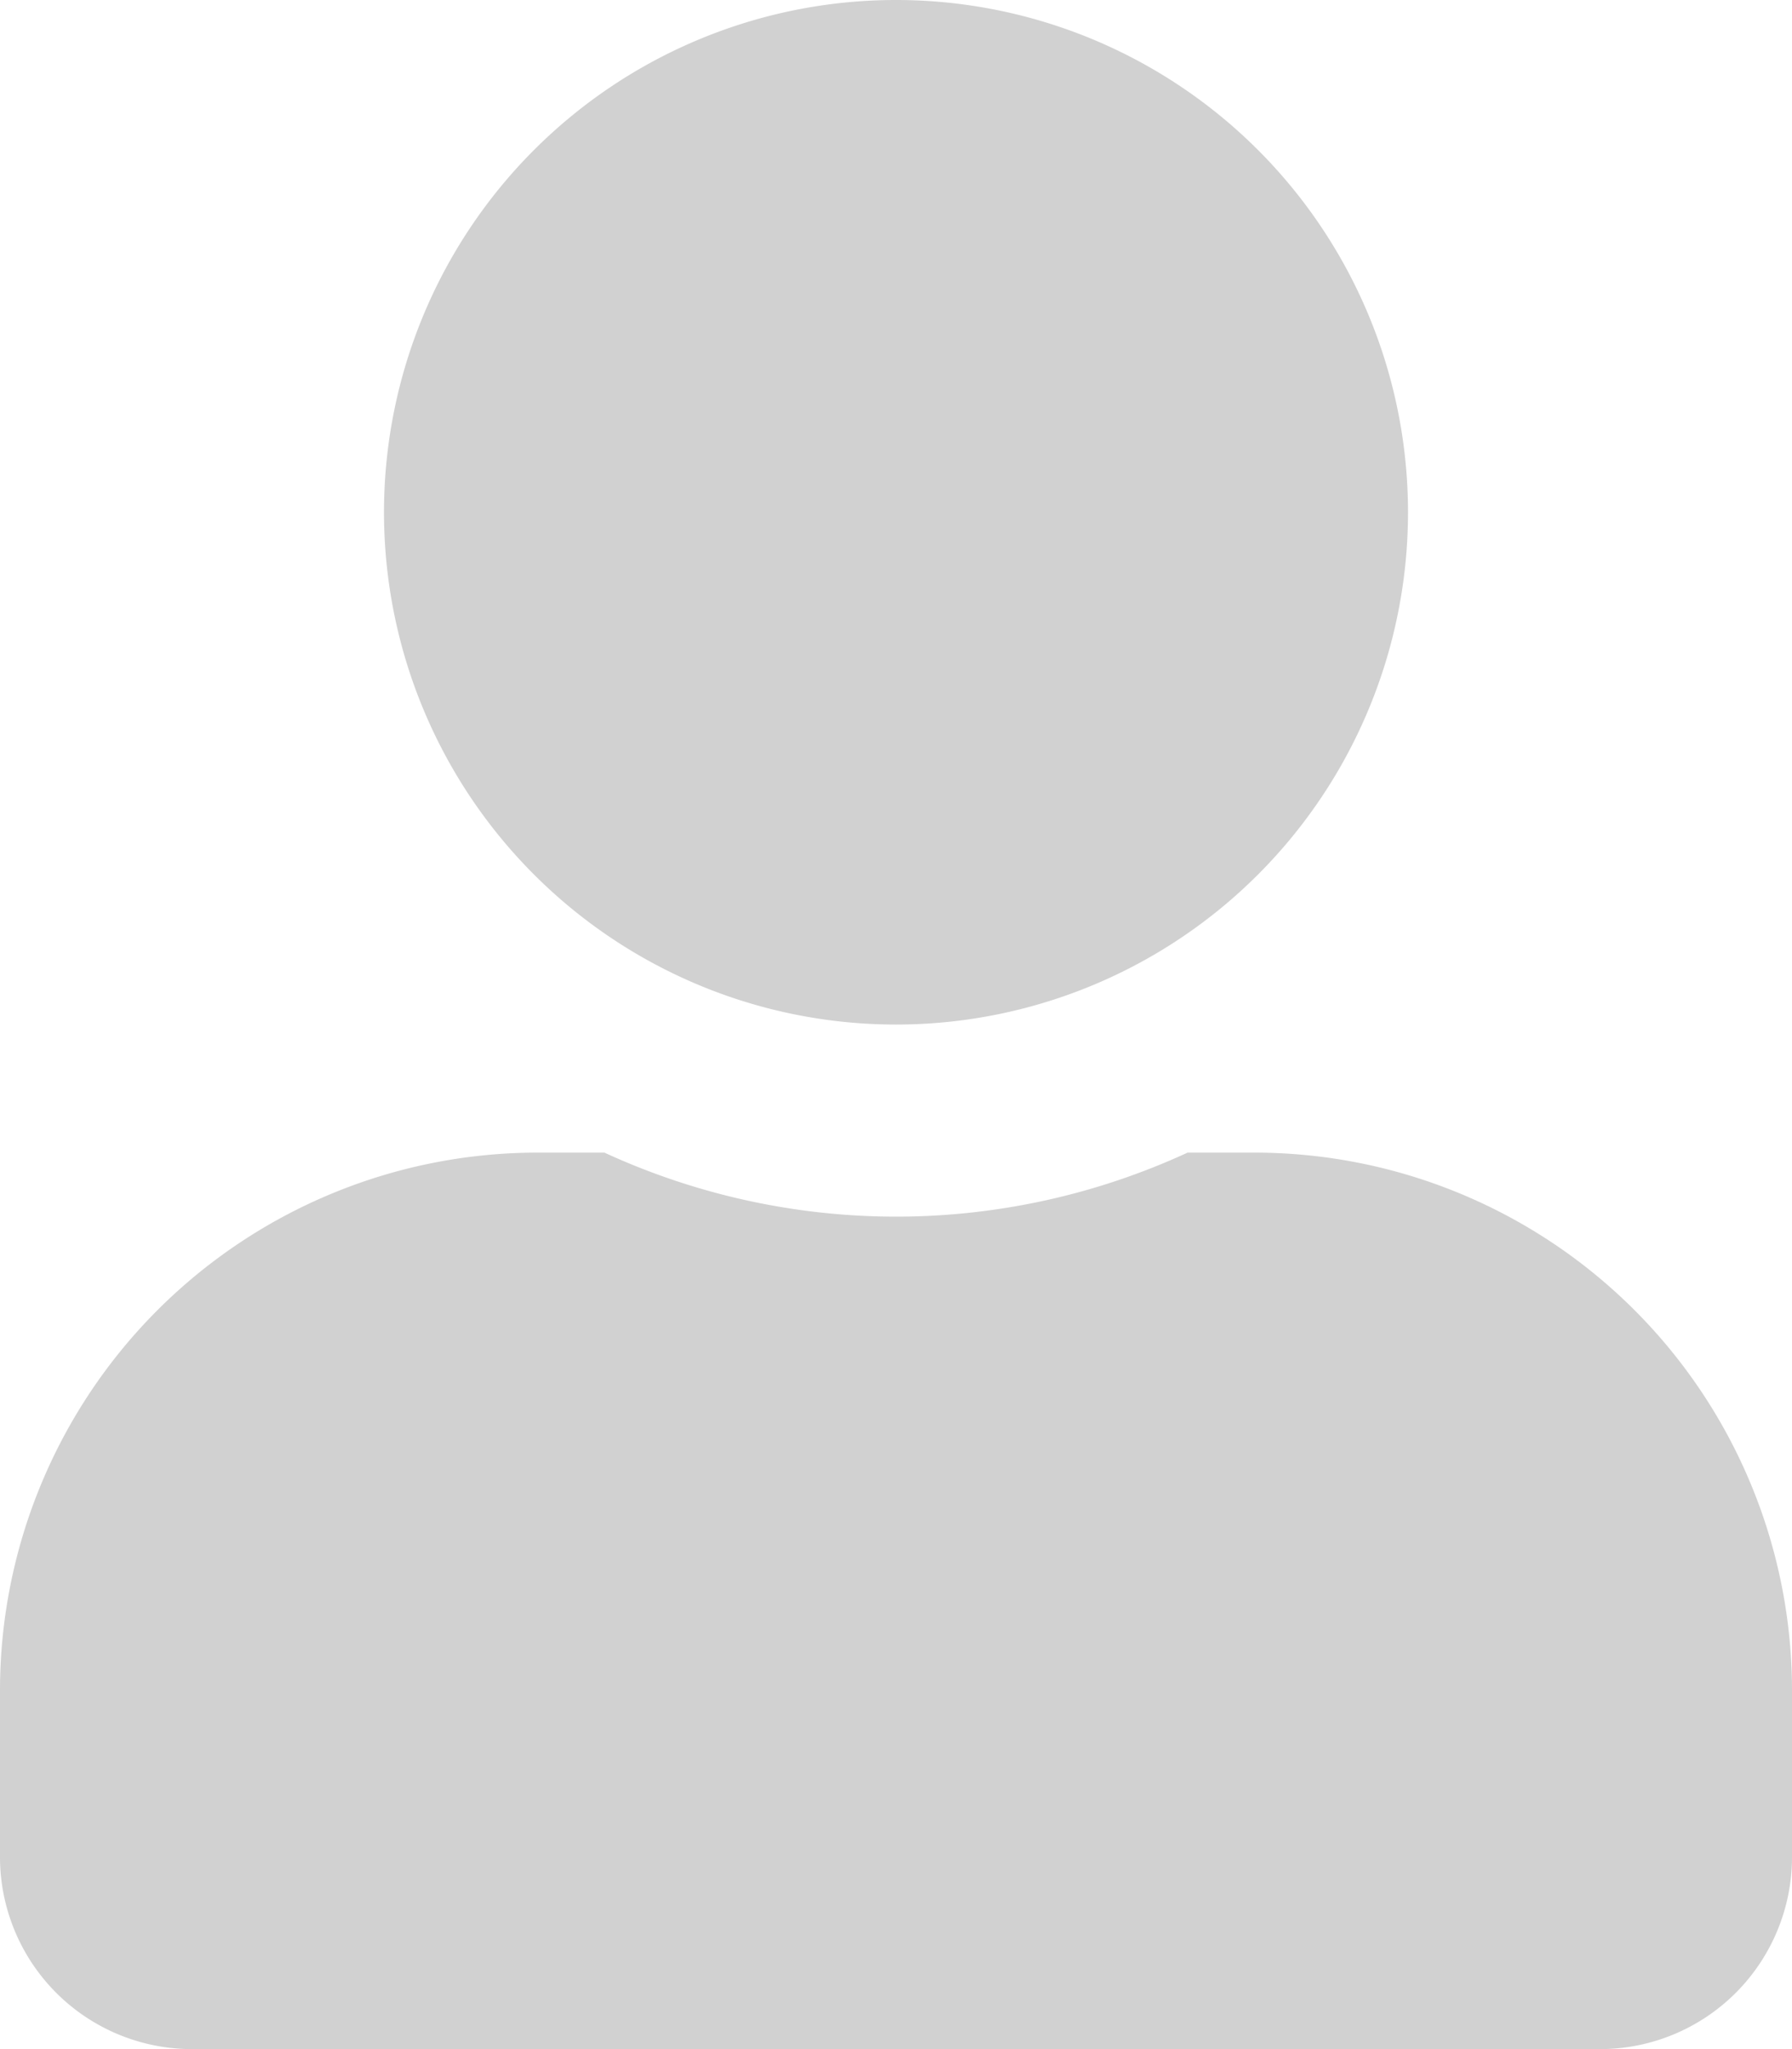 <svg xmlns="http://www.w3.org/2000/svg" width="28" height="32" viewBox="0 0 28 32"><defs><style>.a{fill:#d1d1d1;}</style></defs><path class="a" d="M14,2.875a8,8,0,0,0,8-8,8,8,0,0,0-8-8,8,8,0,0,0-8,8A8,8,0,0,0,14,2.875Zm5.6,2H18.556a10.892,10.892,0,0,1-4.556,1,10.913,10.913,0,0,1-4.556-1H8.4a8.4,8.4,0,0,0-8.4,8.4v2.6a3,3,0,0,0,3,3H25a3,3,0,0,0,3-3v-2.6A8.4,8.4,0,0,0,19.6,4.875Z" transform="translate(0 13.125)"/></svg>